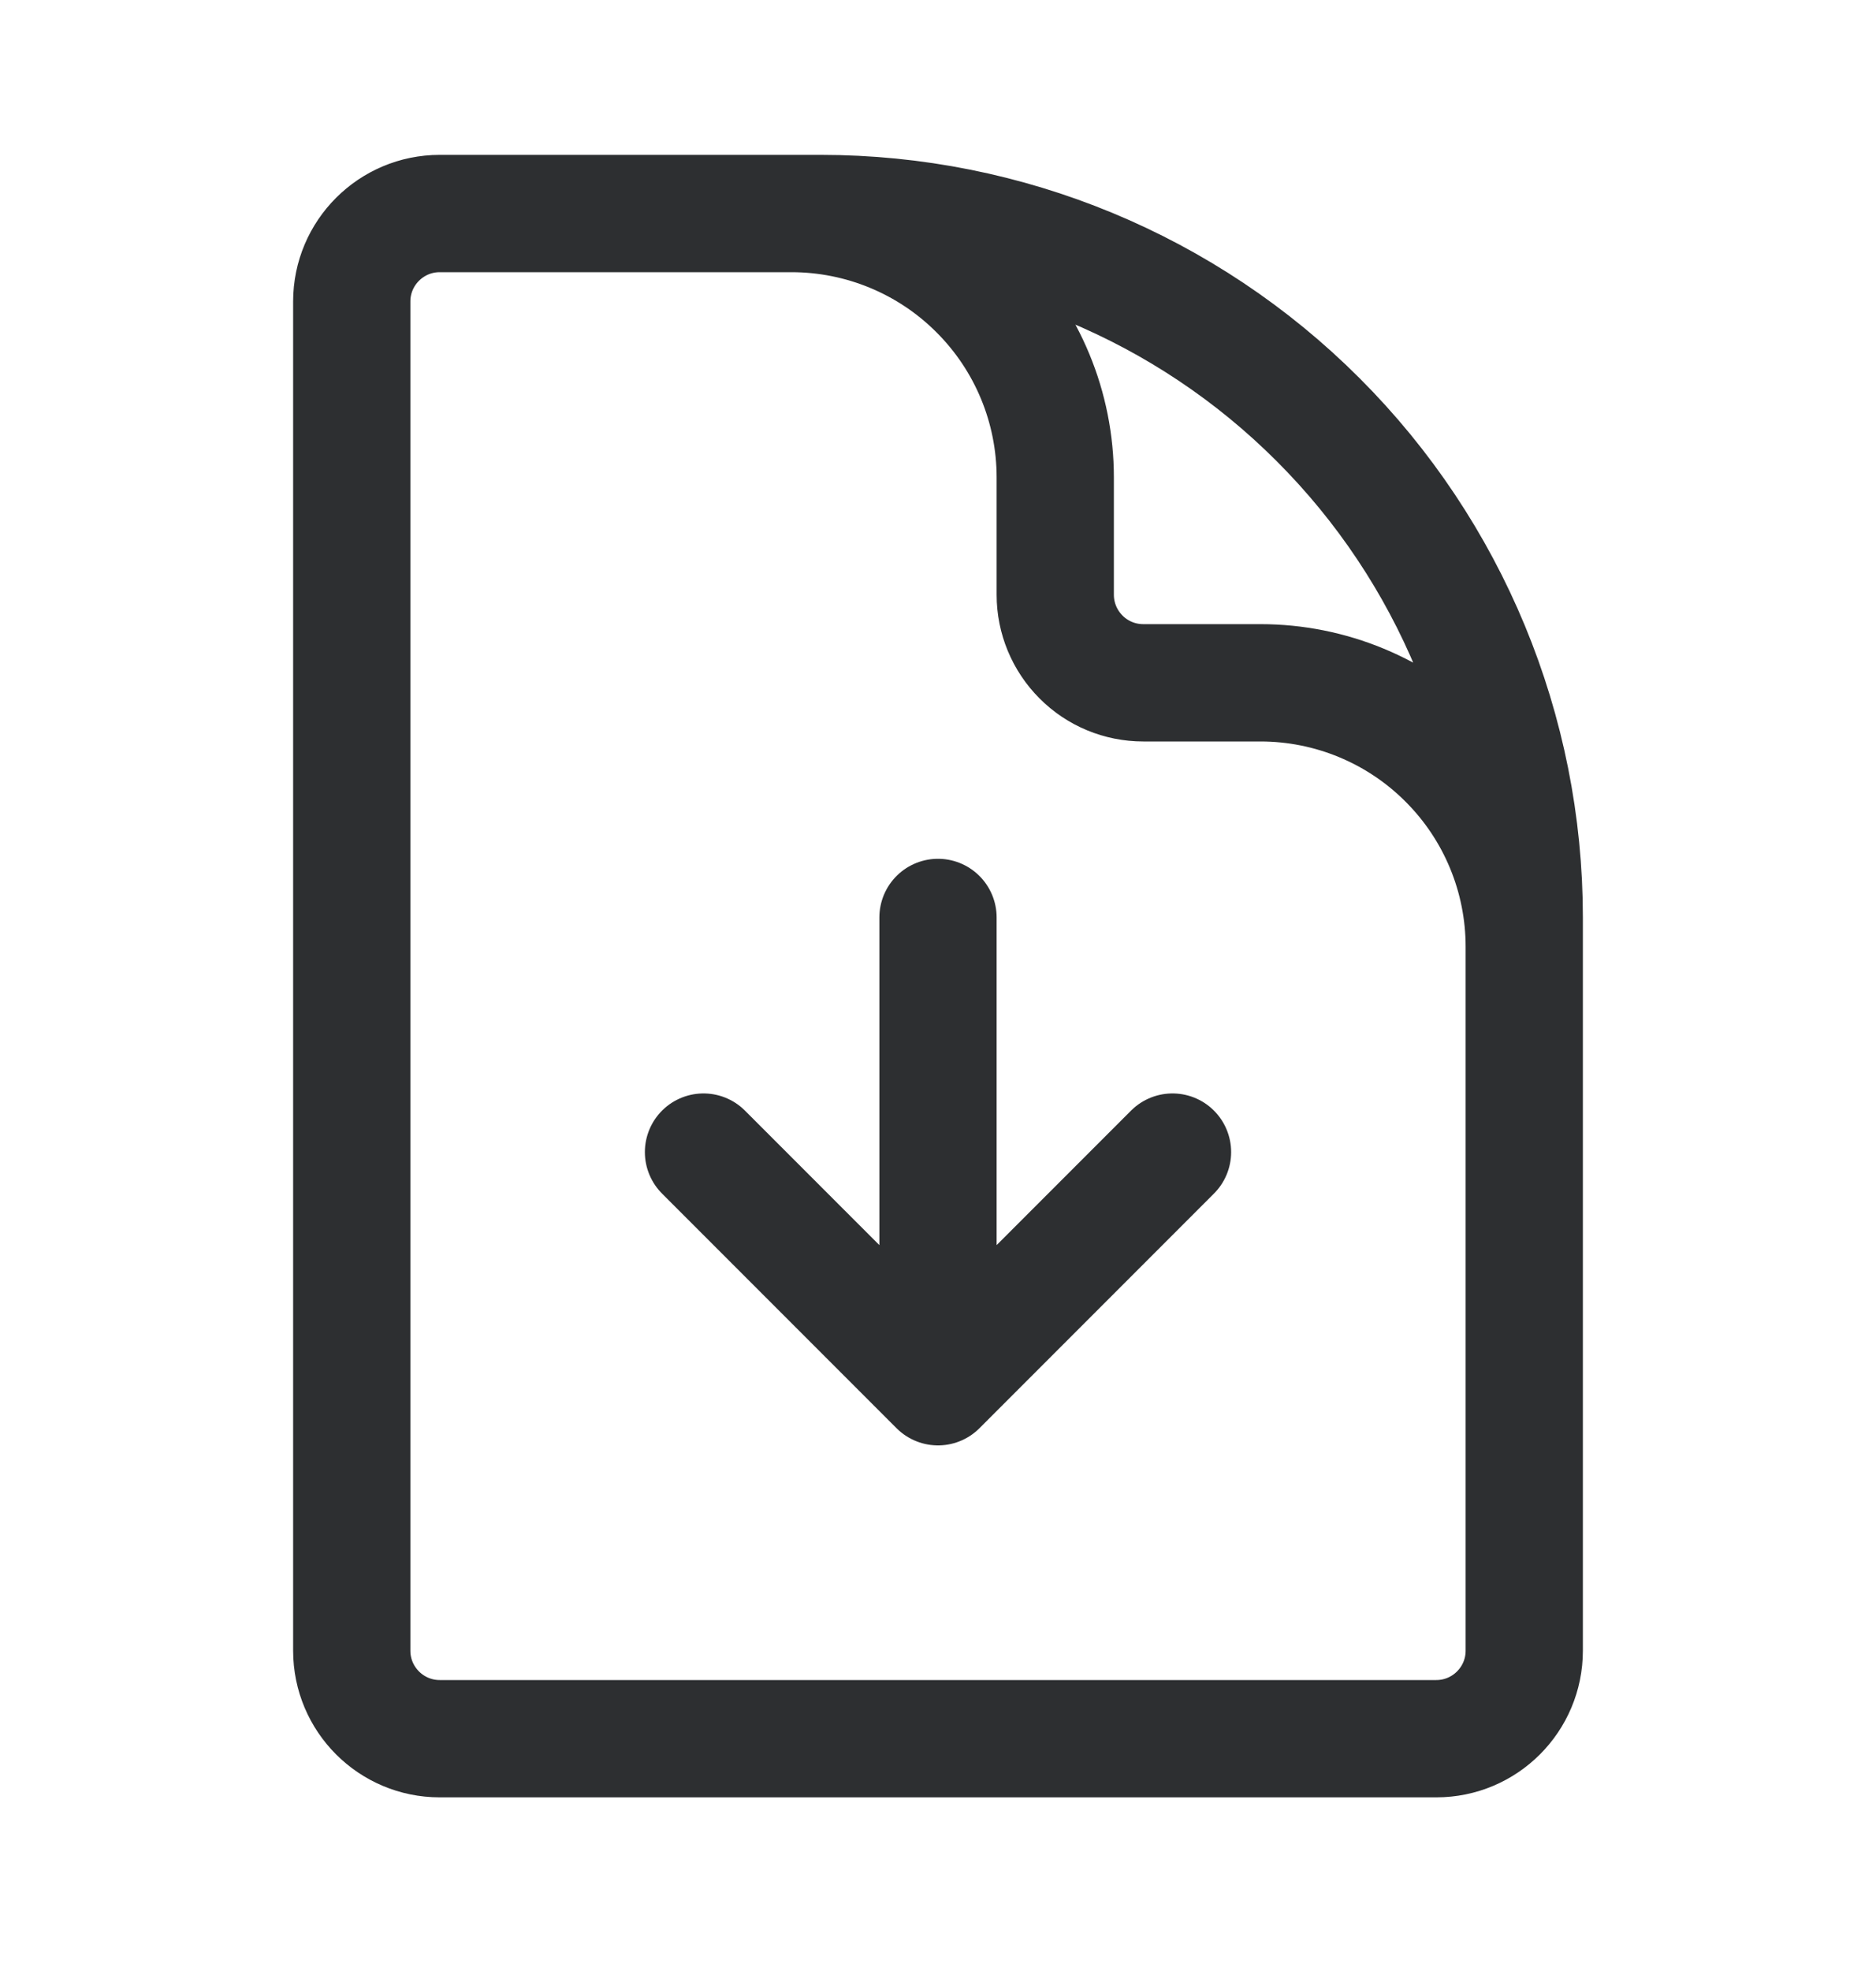 <svg width="20" height="21" viewBox="0 0 20 21" fill="none" xmlns="http://www.w3.org/2000/svg">
<g id="Frame">
<path id="Vector" d="M16.25 12.275V10.087C16.25 9.341 15.954 8.626 15.426 8.099C14.899 7.571 14.183 7.275 13.438 7.275H12.188C11.939 7.275 11.7 7.176 11.525 7C11.349 6.824 11.25 6.586 11.25 6.337V5.087C11.25 4.341 10.954 3.626 10.426 3.099C9.899 2.571 9.183 2.275 8.438 2.275H6.875M7.5 12.275L10 14.775M10 14.775L12.5 12.275M10 14.775V9.775M8.75 2.275H4.688C4.17 2.275 3.75 2.695 3.75 3.212V17.587C3.75 18.105 4.17 18.525 4.688 18.525H15.312C15.83 18.525 16.25 18.105 16.25 17.587V9.775C16.25 7.786 15.46 5.878 14.053 4.472C12.647 3.065 10.739 2.275 8.75 2.275Z" stroke="#2D2F31" stroke-width="1.25" stroke-linecap="round" stroke-linejoin="round"/>
</g>
</svg>

